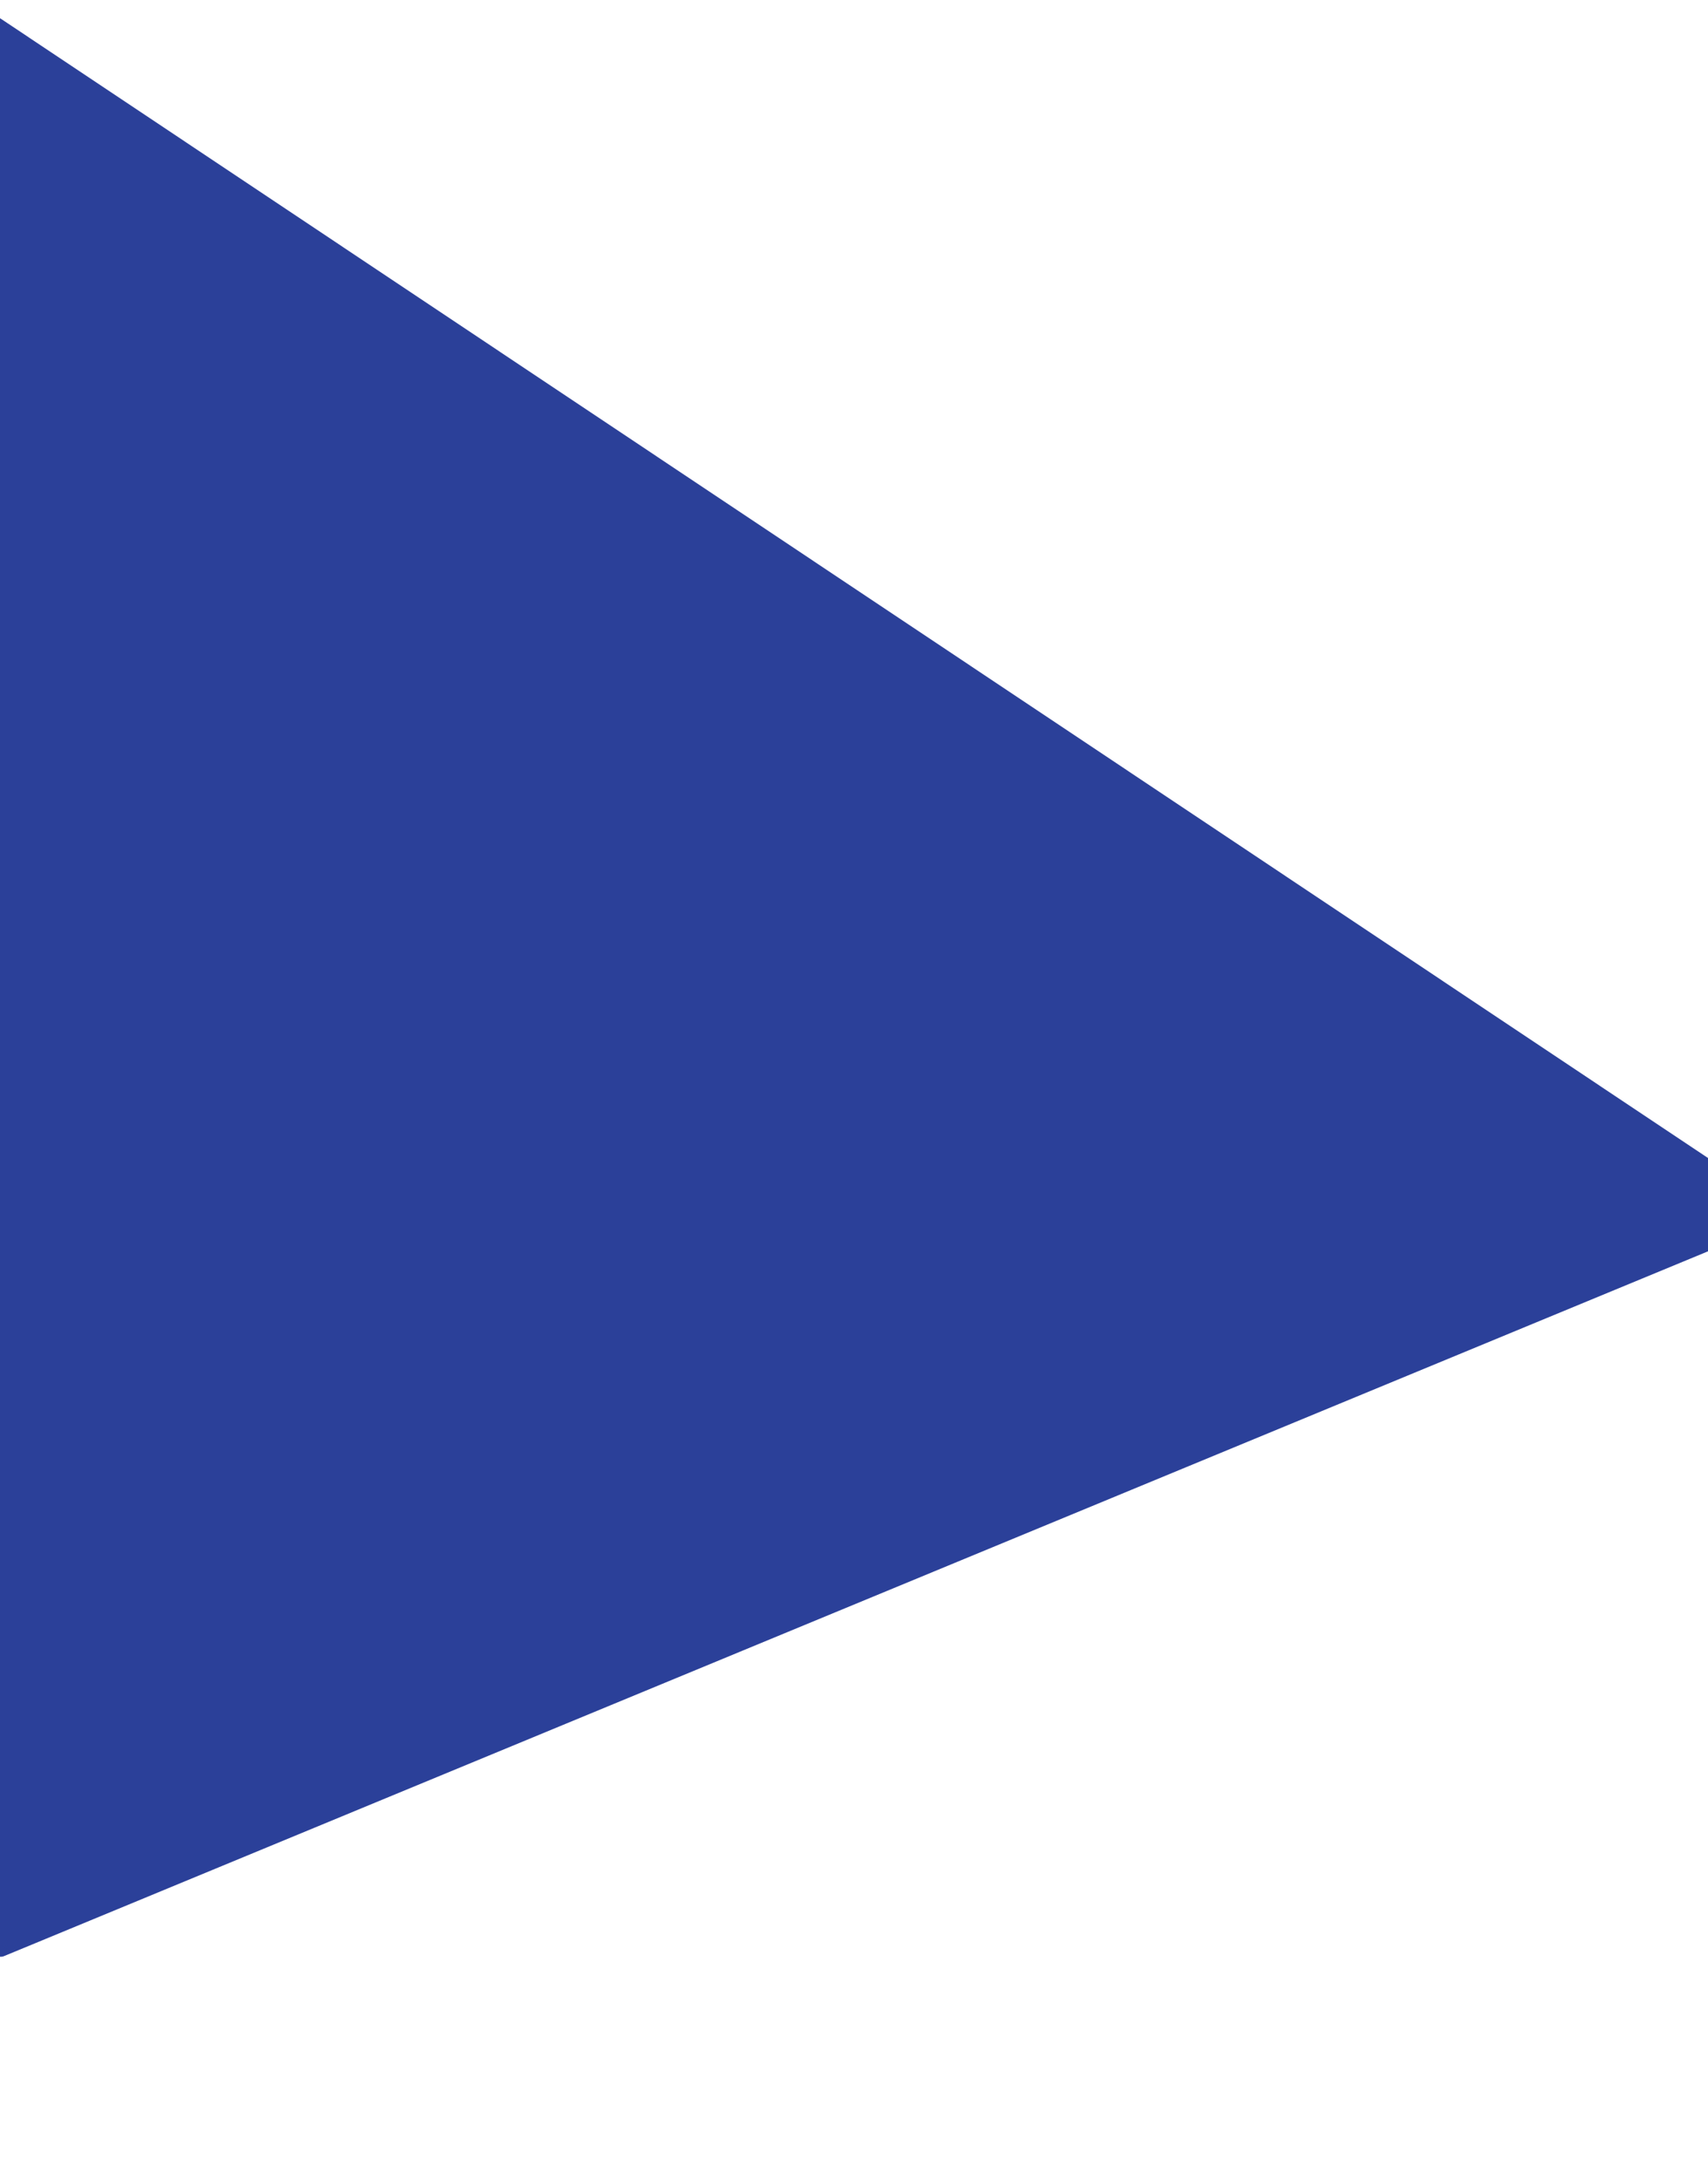 <svg width="1920" height="2449" viewBox="0 0 1920 2449" fill="none" xmlns="http://www.w3.org/2000/svg">
<g filter="url(#filter0_d_903_1026)">
<path d="M-9.176 2166.37C-9.159 2173.49 -1.93 2178.31 4.644 2175.59L1999.73 1350.86C2007.12 1347.81 2008.11 1337.74 2001.45 1333.3L1.188 -0.788C-5.466 -5.226 -14.38 -0.444 -14.36 7.555L-9.176 2166.37Z" fill="#2B4099"/>
</g>
<defs>
<filter id="filter0_d_903_1026" x="-264.359" y="-230.485" width="2520.27" height="2678.84" filterUnits="userSpaceOnUse" color-interpolation-filters="sRGB">
<feFlood flood-opacity="0" result="BackgroundImageFix"/>
<feColorMatrix in="SourceAlpha" type="matrix" values="0 0 0 0 0 0 0 0 0 0 0 0 0 0 0 0 0 0 127 0" result="hardAlpha"/>
<feOffset dy="22"/>
<feGaussianBlur stdDeviation="125"/>
<feComposite in2="hardAlpha" operator="out"/>
<feColorMatrix type="matrix" values="0 0 0 0 0 0 0 0 0 0 0 0 0 0 0 0 0 0 0.25 0"/>
<feBlend mode="normal" in2="BackgroundImageFix" result="effect1_dropShadow_903_1026"/>
<feBlend mode="normal" in="SourceGraphic" in2="effect1_dropShadow_903_1026" result="shape"/>
</filter>
</defs>
</svg>
